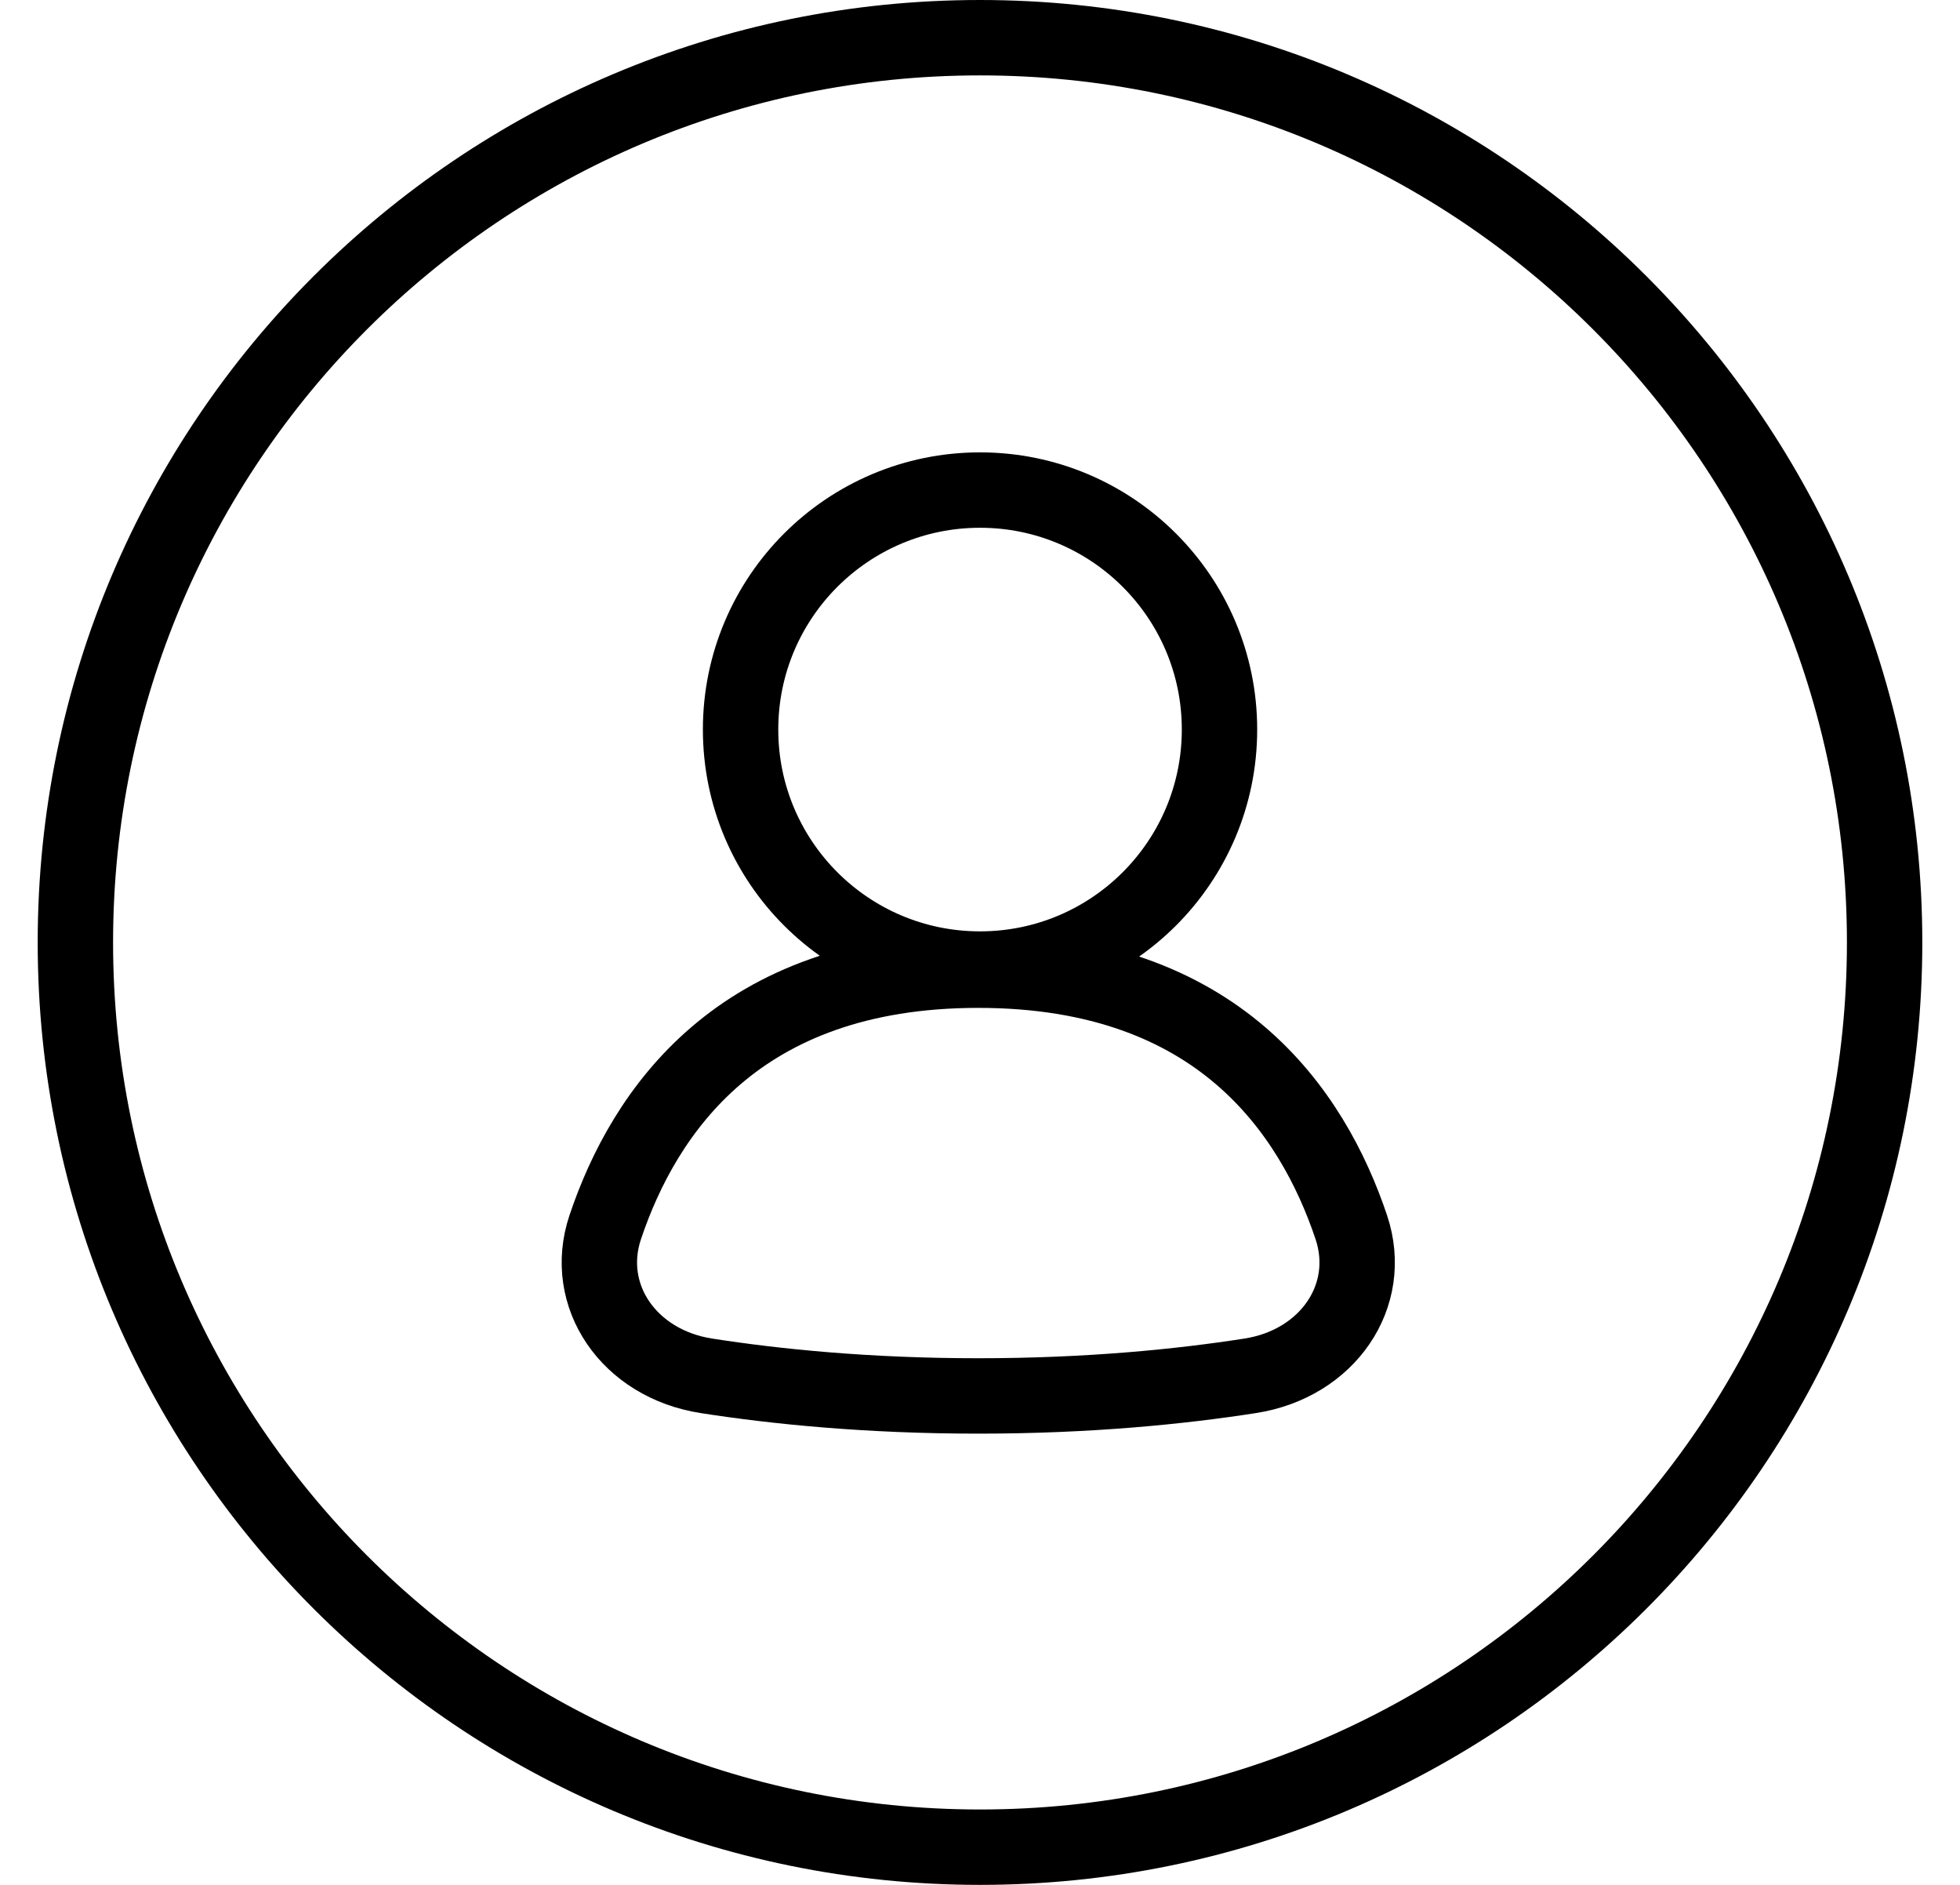 <svg width="26" height="25" viewBox="0 0 26 25" fill="none" xmlns="http://www.w3.org/2000/svg">
<path fill-rule="evenodd" clip-rule="evenodd" d="M13 24.5C19.627 24.5 25 19.127 25 12.5C25 5.873 19.627 0.5 13 0.5C6.373 0.5 1 5.873 1 12.5C1 19.127 6.373 24.5 13 24.5Z" stroke="black"/>
<path fill-rule="evenodd" clip-rule="evenodd" d="M12.977 12.868C14.592 12.868 15.694 13.35 16.454 14C17.221 14.656 17.667 15.506 17.926 16.279C18.229 17.186 17.612 18.088 16.585 18.248C15.667 18.391 14.447 18.515 12.977 18.515C11.507 18.515 10.287 18.391 9.37 18.248C8.342 18.088 7.725 17.186 8.028 16.279C8.287 15.506 8.733 14.656 9.5 14C10.26 13.35 11.362 12.868 12.977 12.868Z" stroke="black"/>
<path fill-rule="evenodd" clip-rule="evenodd" d="M16.177 9.676C16.177 11.431 14.755 12.853 13 12.853C11.246 12.853 9.824 11.431 9.824 9.676C9.824 7.922 11.246 6.5 13 6.5C14.755 6.5 16.177 7.922 16.177 9.676Z" stroke="black"/>
</svg>
